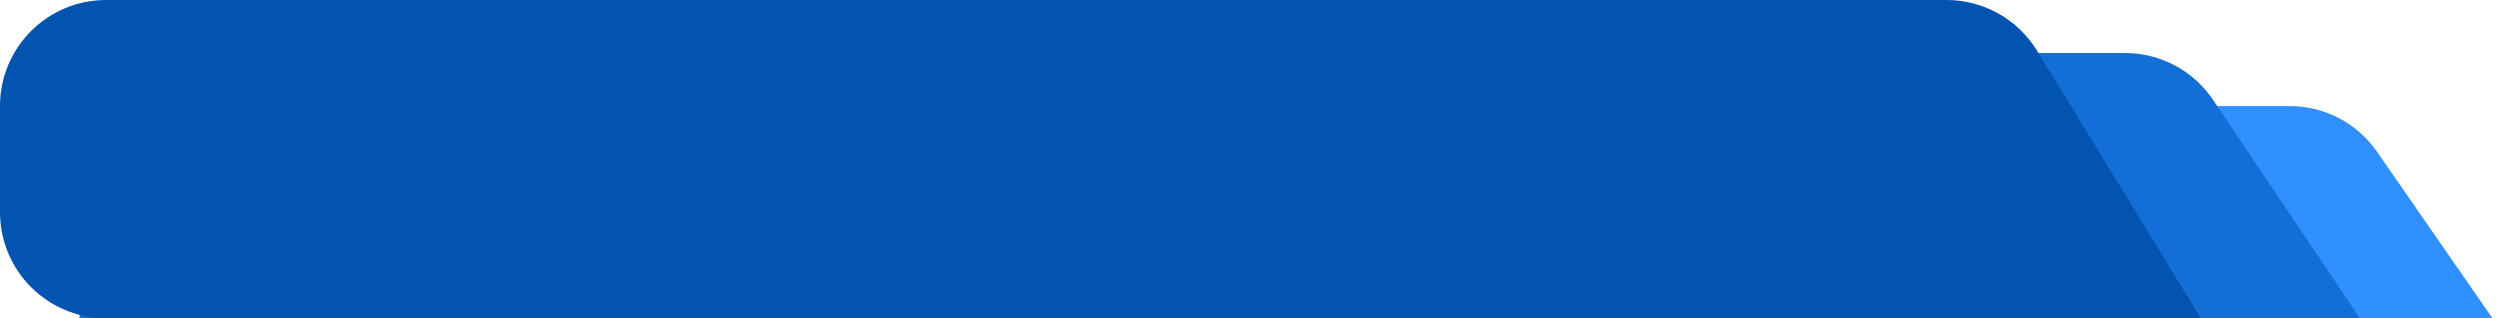 <svg width="275" height="35" viewBox="0 0 275 35" fill="none" xmlns="http://www.w3.org/2000/svg">
<path d="M20.417 11.667H251.881C255.706 11.667 259.288 13.542 261.468 16.686L274.167 35H20.417V11.667Z" fill="#3190ff"/>
<path d="M8.75 5.833H233.761C237.645 5.833 241.275 7.767 243.443 10.991L259.583 35H8.75V5.833Z" fill="#136ed8"/>
<path d="M0 11.667C0 5.223 5.223 0 11.667 0H214.122C218.184 0 221.953 2.112 224.073 5.576L242.083 35H11.667C5.223 35 0 29.777 0 23.333V11.667Z" fill="#0353b0"/>
</svg>
